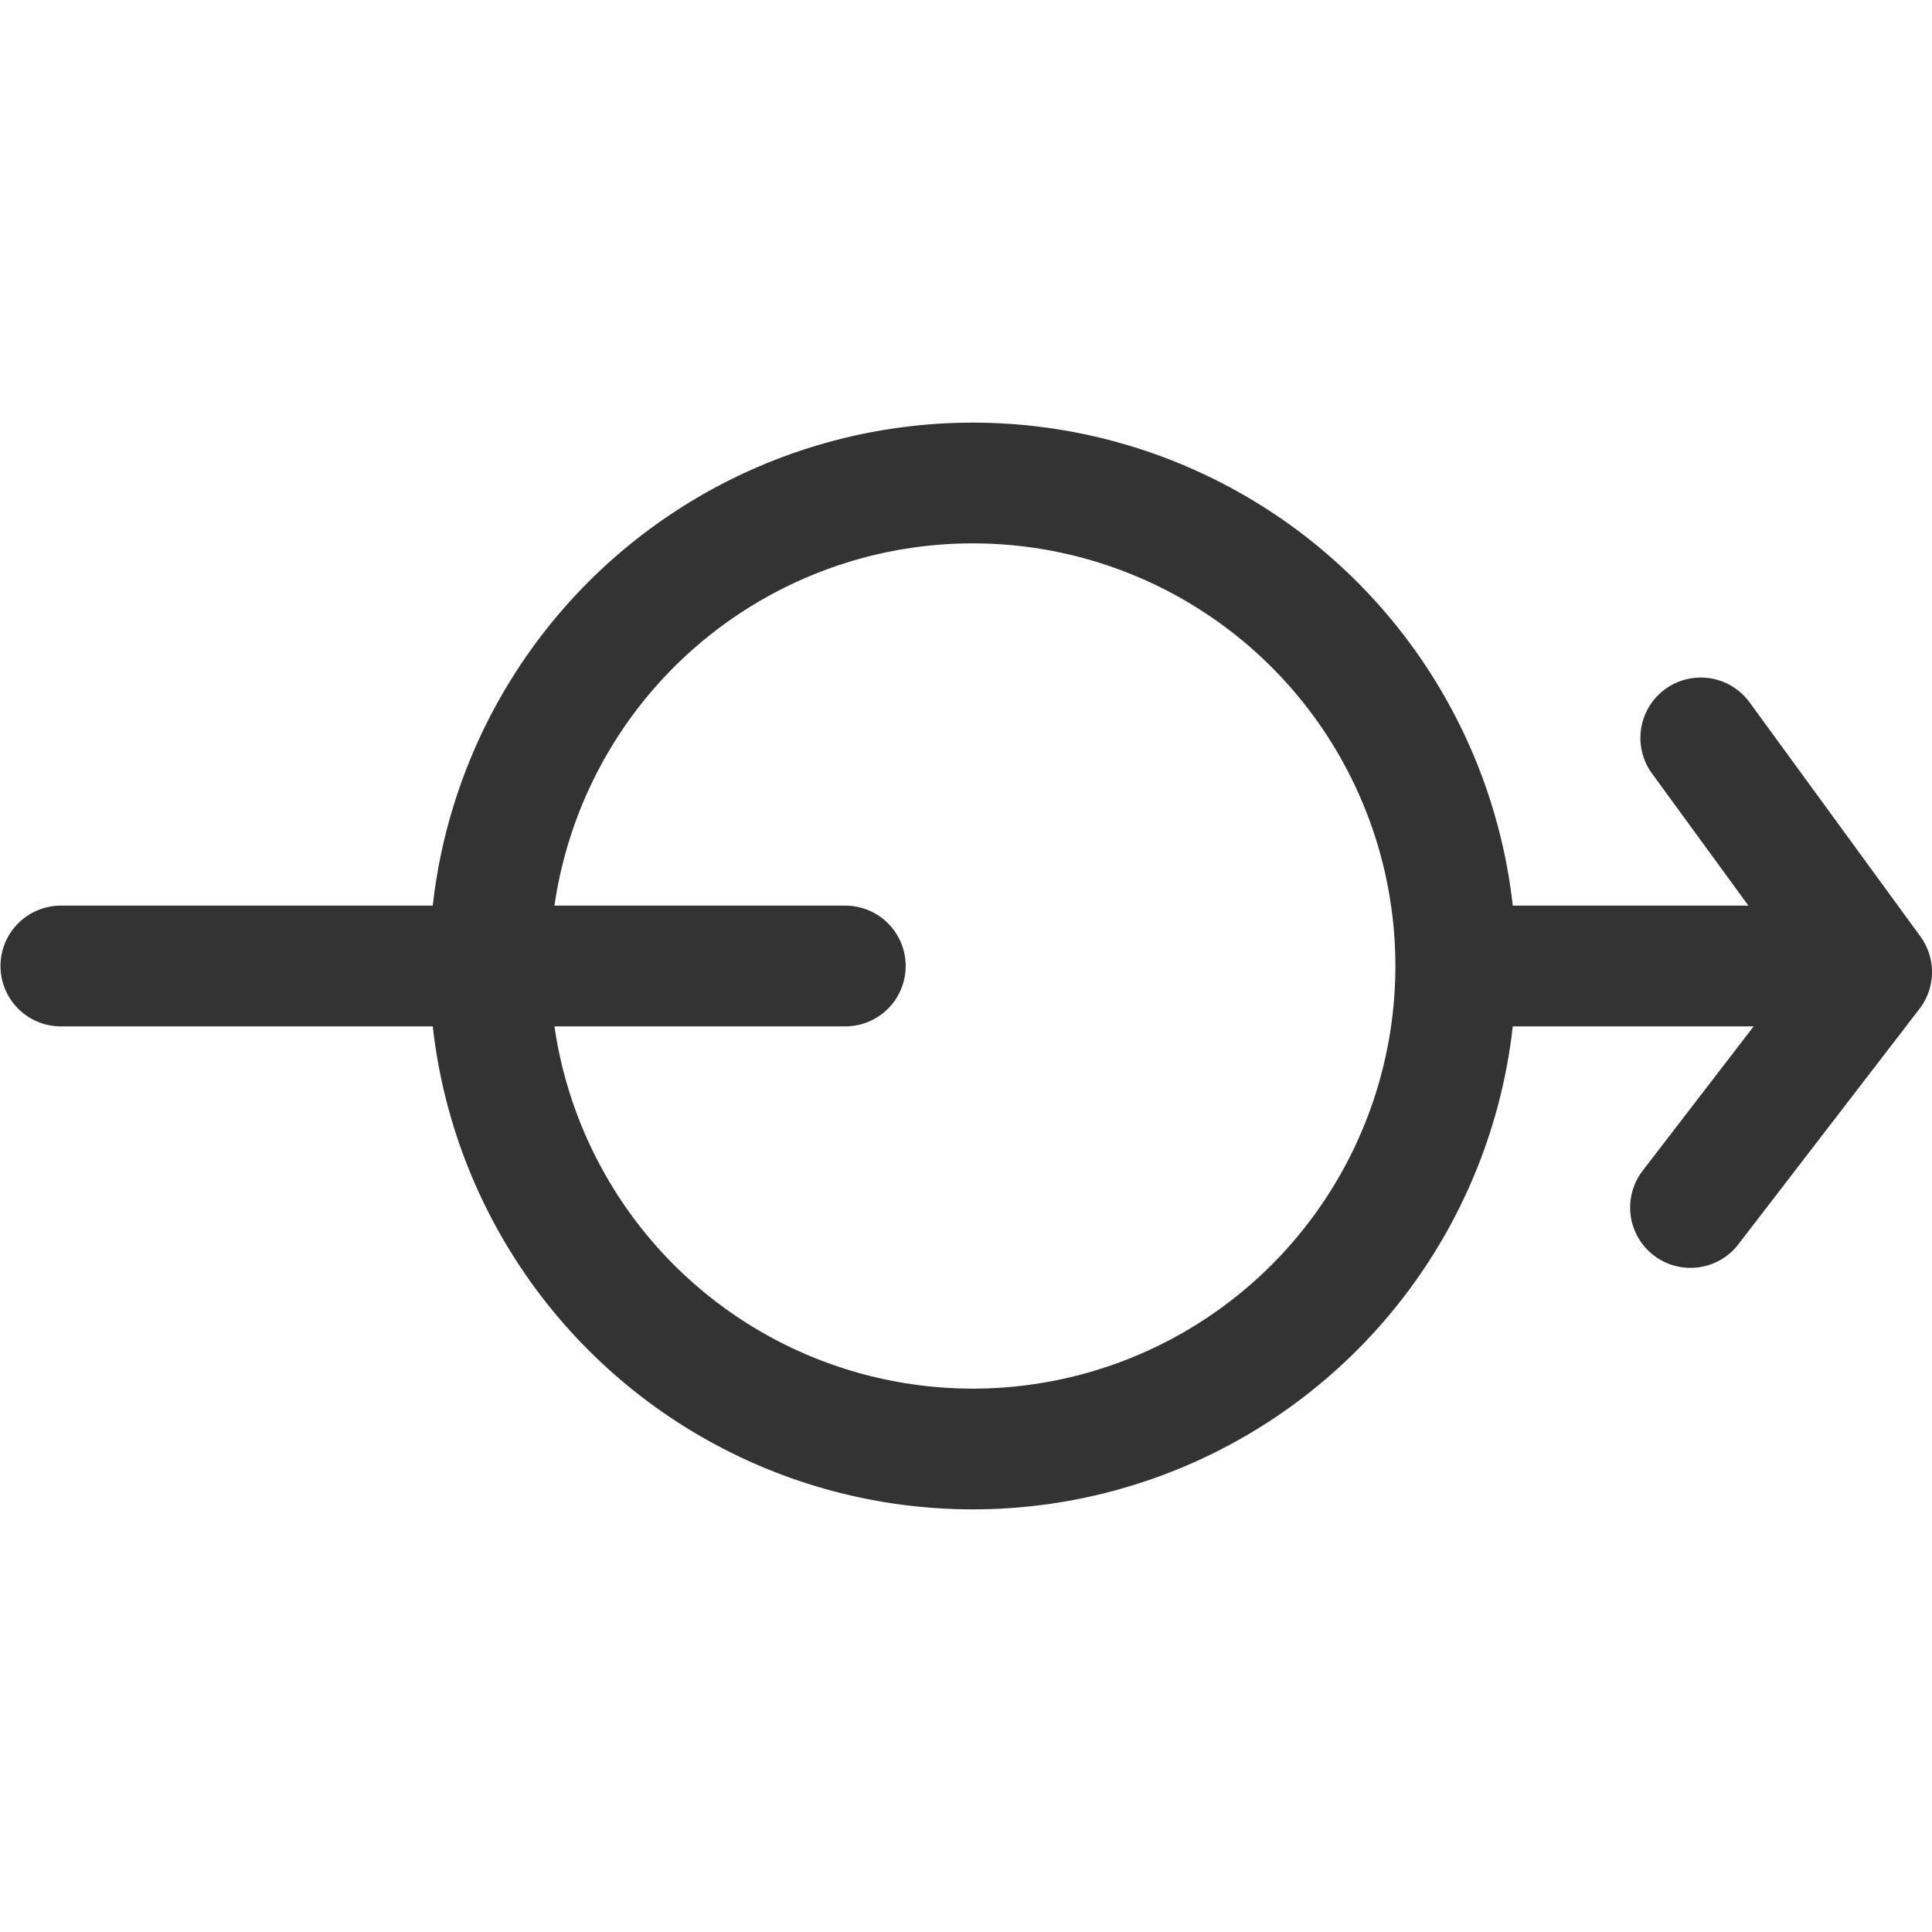 <svg xmlns="http://www.w3.org/2000/svg" viewBox="0 0 32 32"><g stroke="#333" stroke-width="2" stroke-linecap="round" stroke-miterlimit="10" fill="none"><circle cx="16.112" cy="16" r="8"/><path d="M1.008 16h12.993m10.994 0H30m1 .1l-2.83-3.878M28 20l3-3.9"/></g></svg>